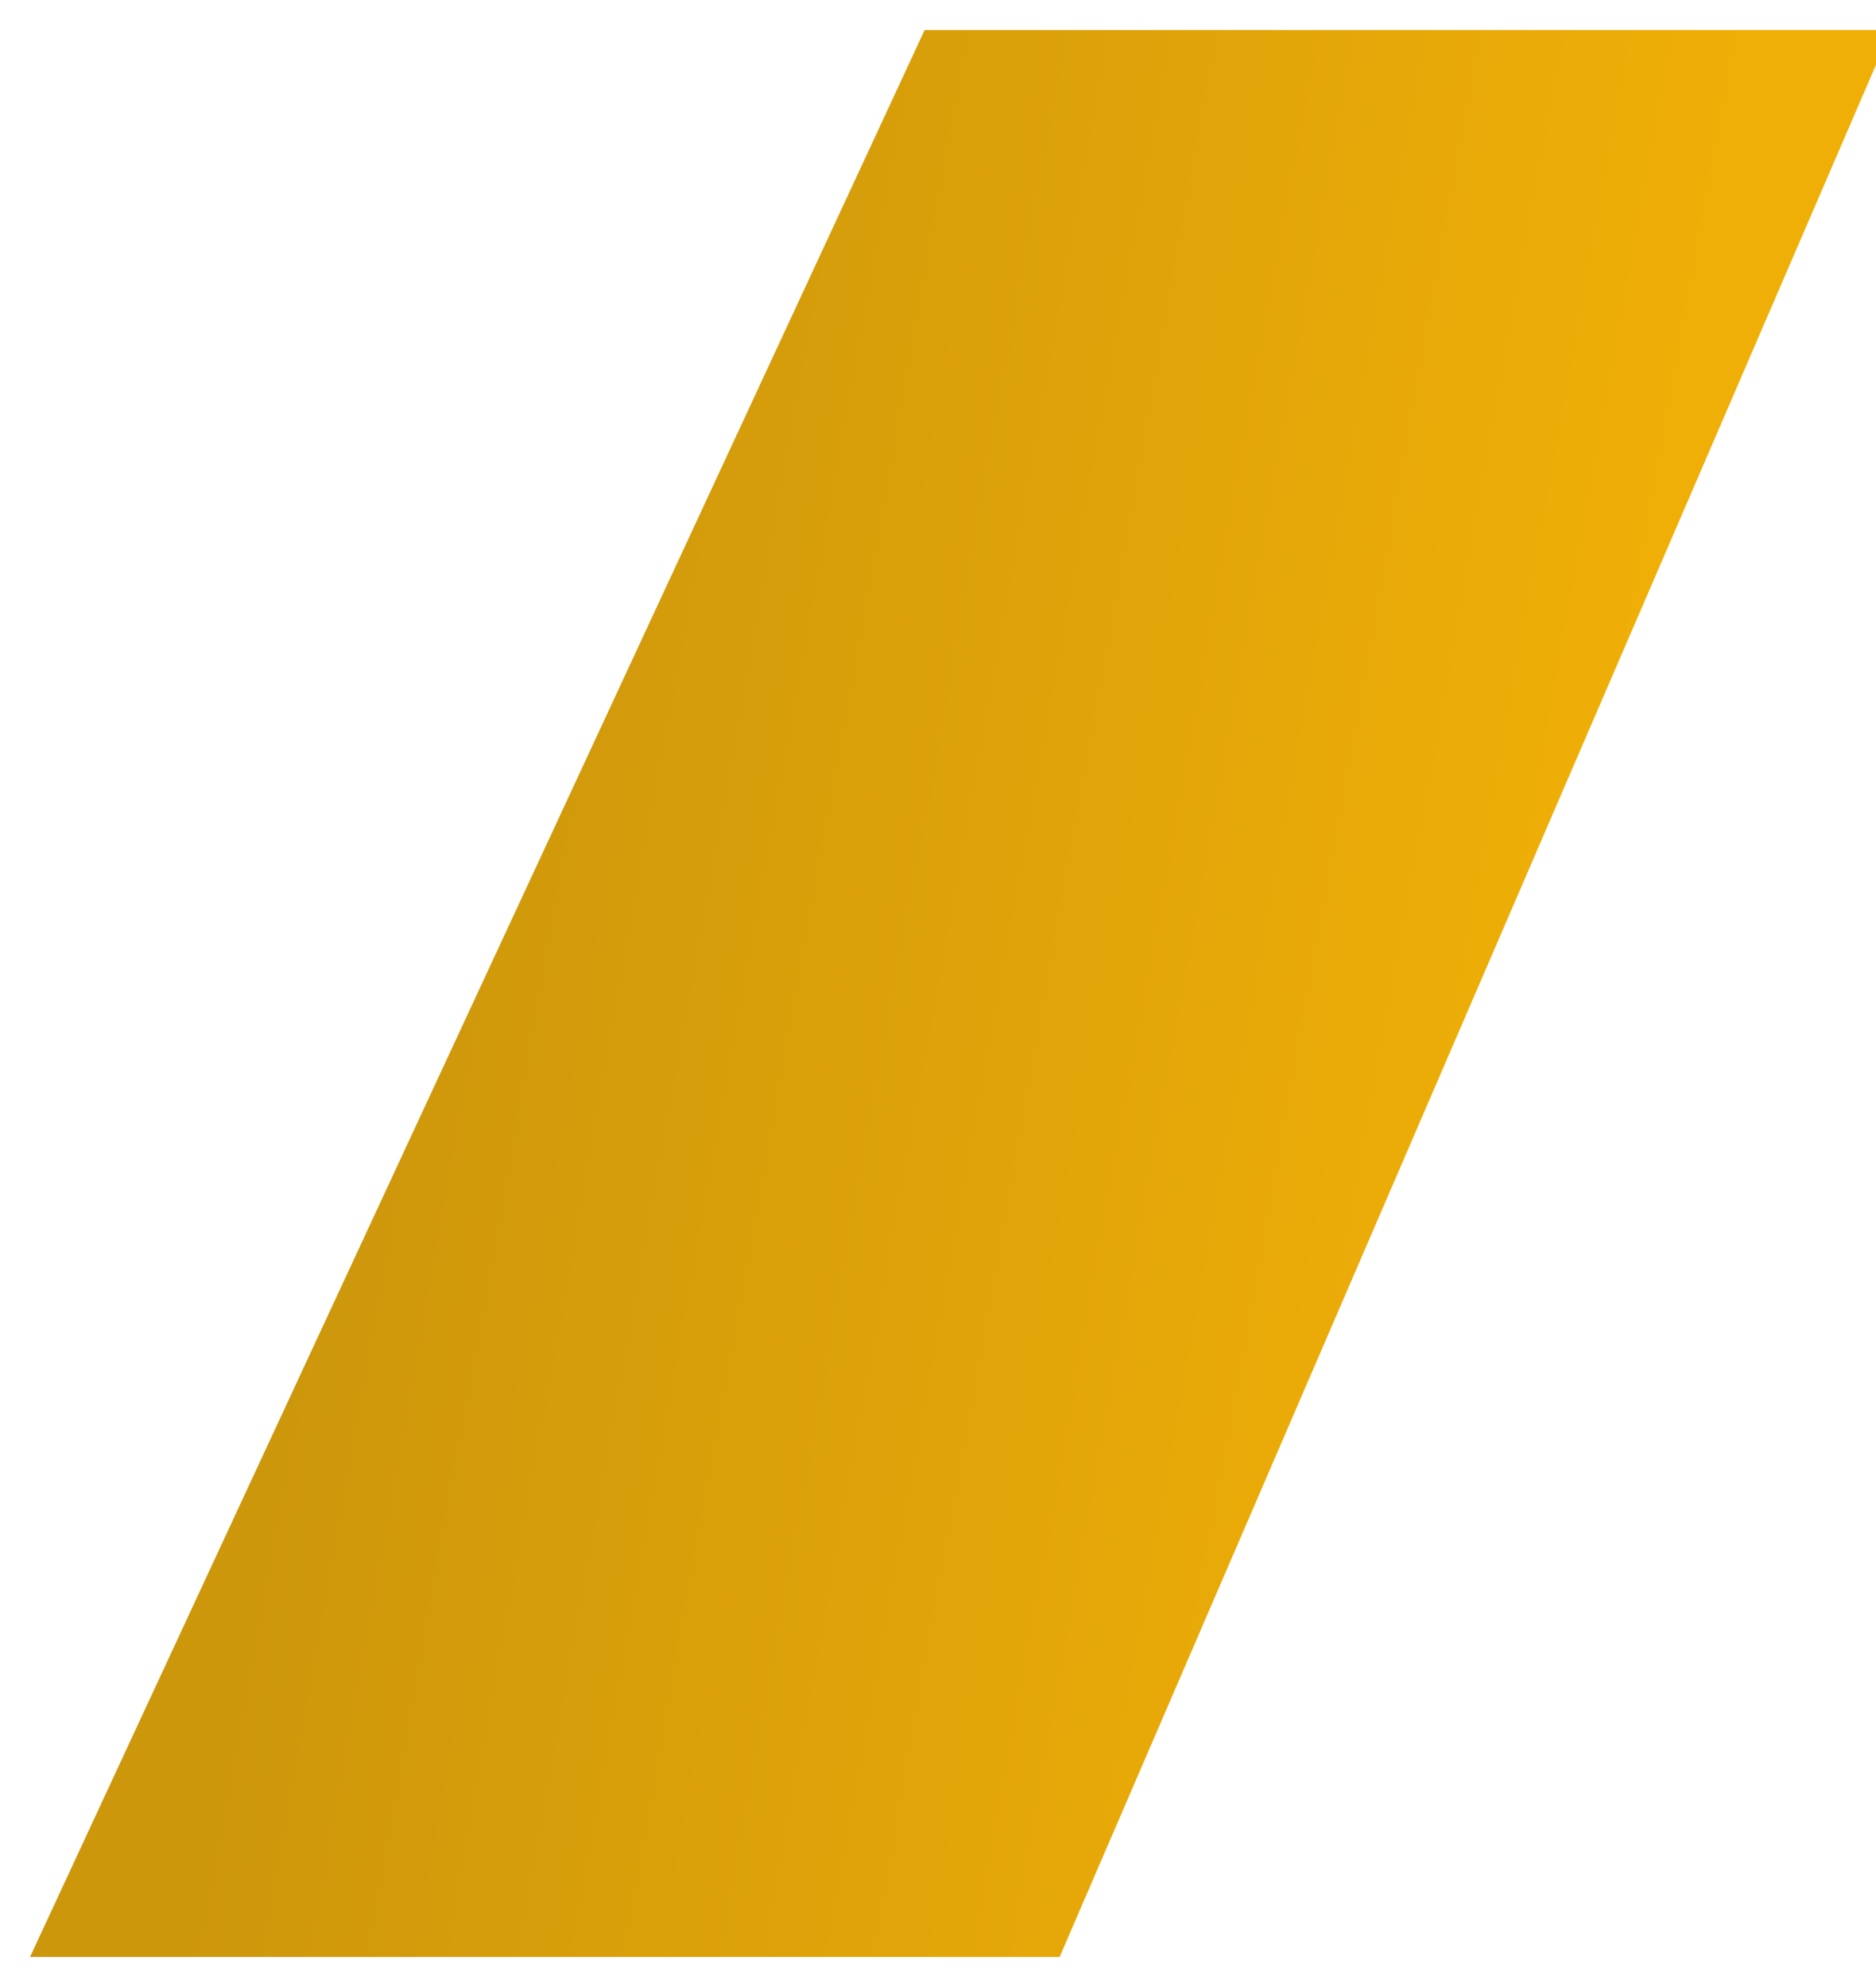 <svg width="625" height="662" viewBox="0 0 625 662" fill="none" xmlns="http://www.w3.org/2000/svg">
<g filter="url(#filter0_d)">
<path d="M303.051 10H625L348.018 652H5L303.051 10Z" fill="url(#paint0_linear)"/>
</g>
<defs>
<filter id="filter0_d" x="0" y="0" width="640" height="662" filterUnits="userSpaceOnUse" color-interpolation-filters="sRGB">
<feFlood flood-opacity="0" result="BackgroundImageFix"/>
<feColorMatrix in="SourceAlpha" type="matrix" values="0 0 0 0 0 0 0 0 0 0 0 0 0 0 0 0 0 0 127 0"/>
<feOffset dx="5"/>
<feGaussianBlur stdDeviation="5"/>
<feColorMatrix type="matrix" values="0 0 0 0 0 0 0 0 0 0 0 0 0 0 0 0 0 0 0.3 0"/>
<feBlend mode="normal" in2="BackgroundImageFix" result="effect1_dropShadow"/>
<feBlend mode="normal" in="SourceGraphic" in2="effect1_dropShadow" result="shape"/>
</filter>
<linearGradient id="paint0_linear" x1="111.022" y1="349.944" x2="507.46" y2="421.039" gradientUnits="userSpaceOnUse">
<stop stop-color="#CD970C"/>
<stop offset="1" stop-color="#F0AF07"/>
</linearGradient>
</defs>
</svg>
